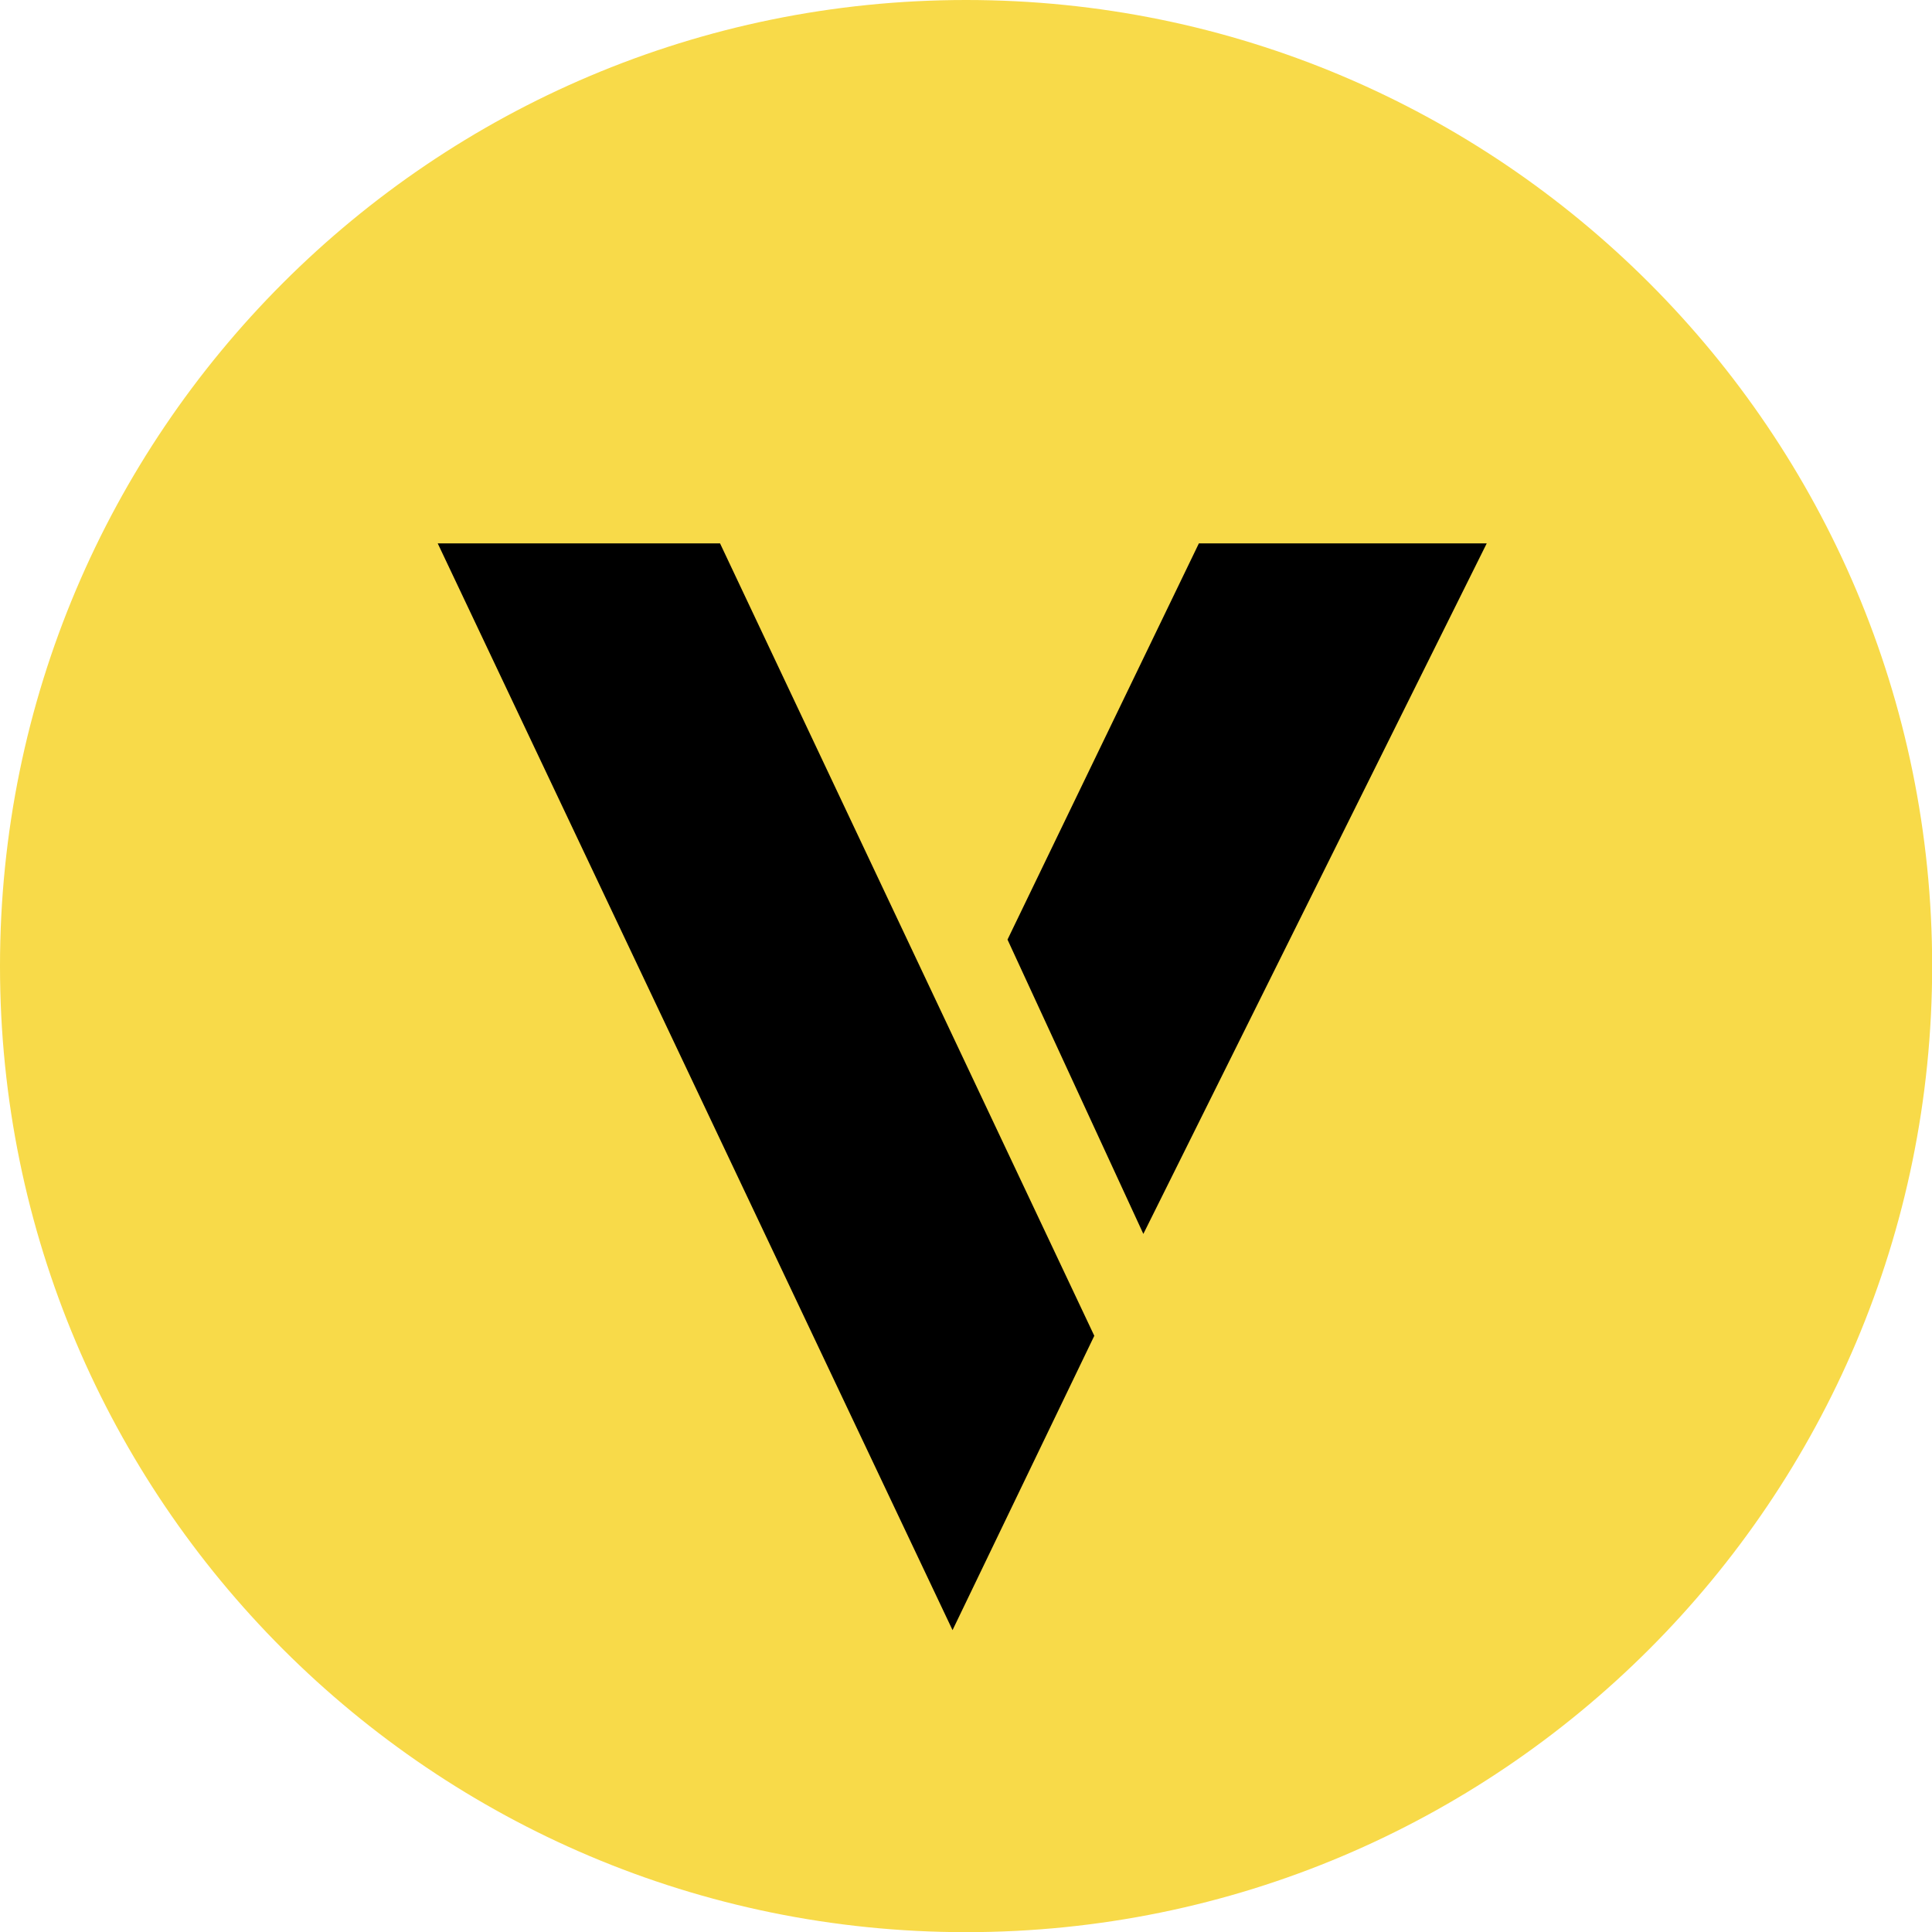 <svg width="256" height="256" viewBox="0 0 256 256" fill="none" xmlns="http://www.w3.org/2000/svg">
<g clip-path="url(#clip0_2279_376)">
<path d="M128.011 256.021C198.709 256.021 256.021 198.709 256.021 128.011C256.021 57.312 198.709 0 128.011 0C57.312 0 0 57.312 0 128.011C0 198.709 57.312 256.021 128.011 256.021Z" fill="#F8DA49"/>
<path d="M95.409 72H58L126.216 216L145 177L95.409 72Z" fill="black"/>
<path d="M151.5 163.5L133.5 124.5L158.858 72H197L151.5 163.5Z" fill="black"/>
</g>
<defs>
<clipPath id="clip0_2279_376">
<rect width="256" height="256" fill="white"/>
</clipPath>
</defs>
</svg>
